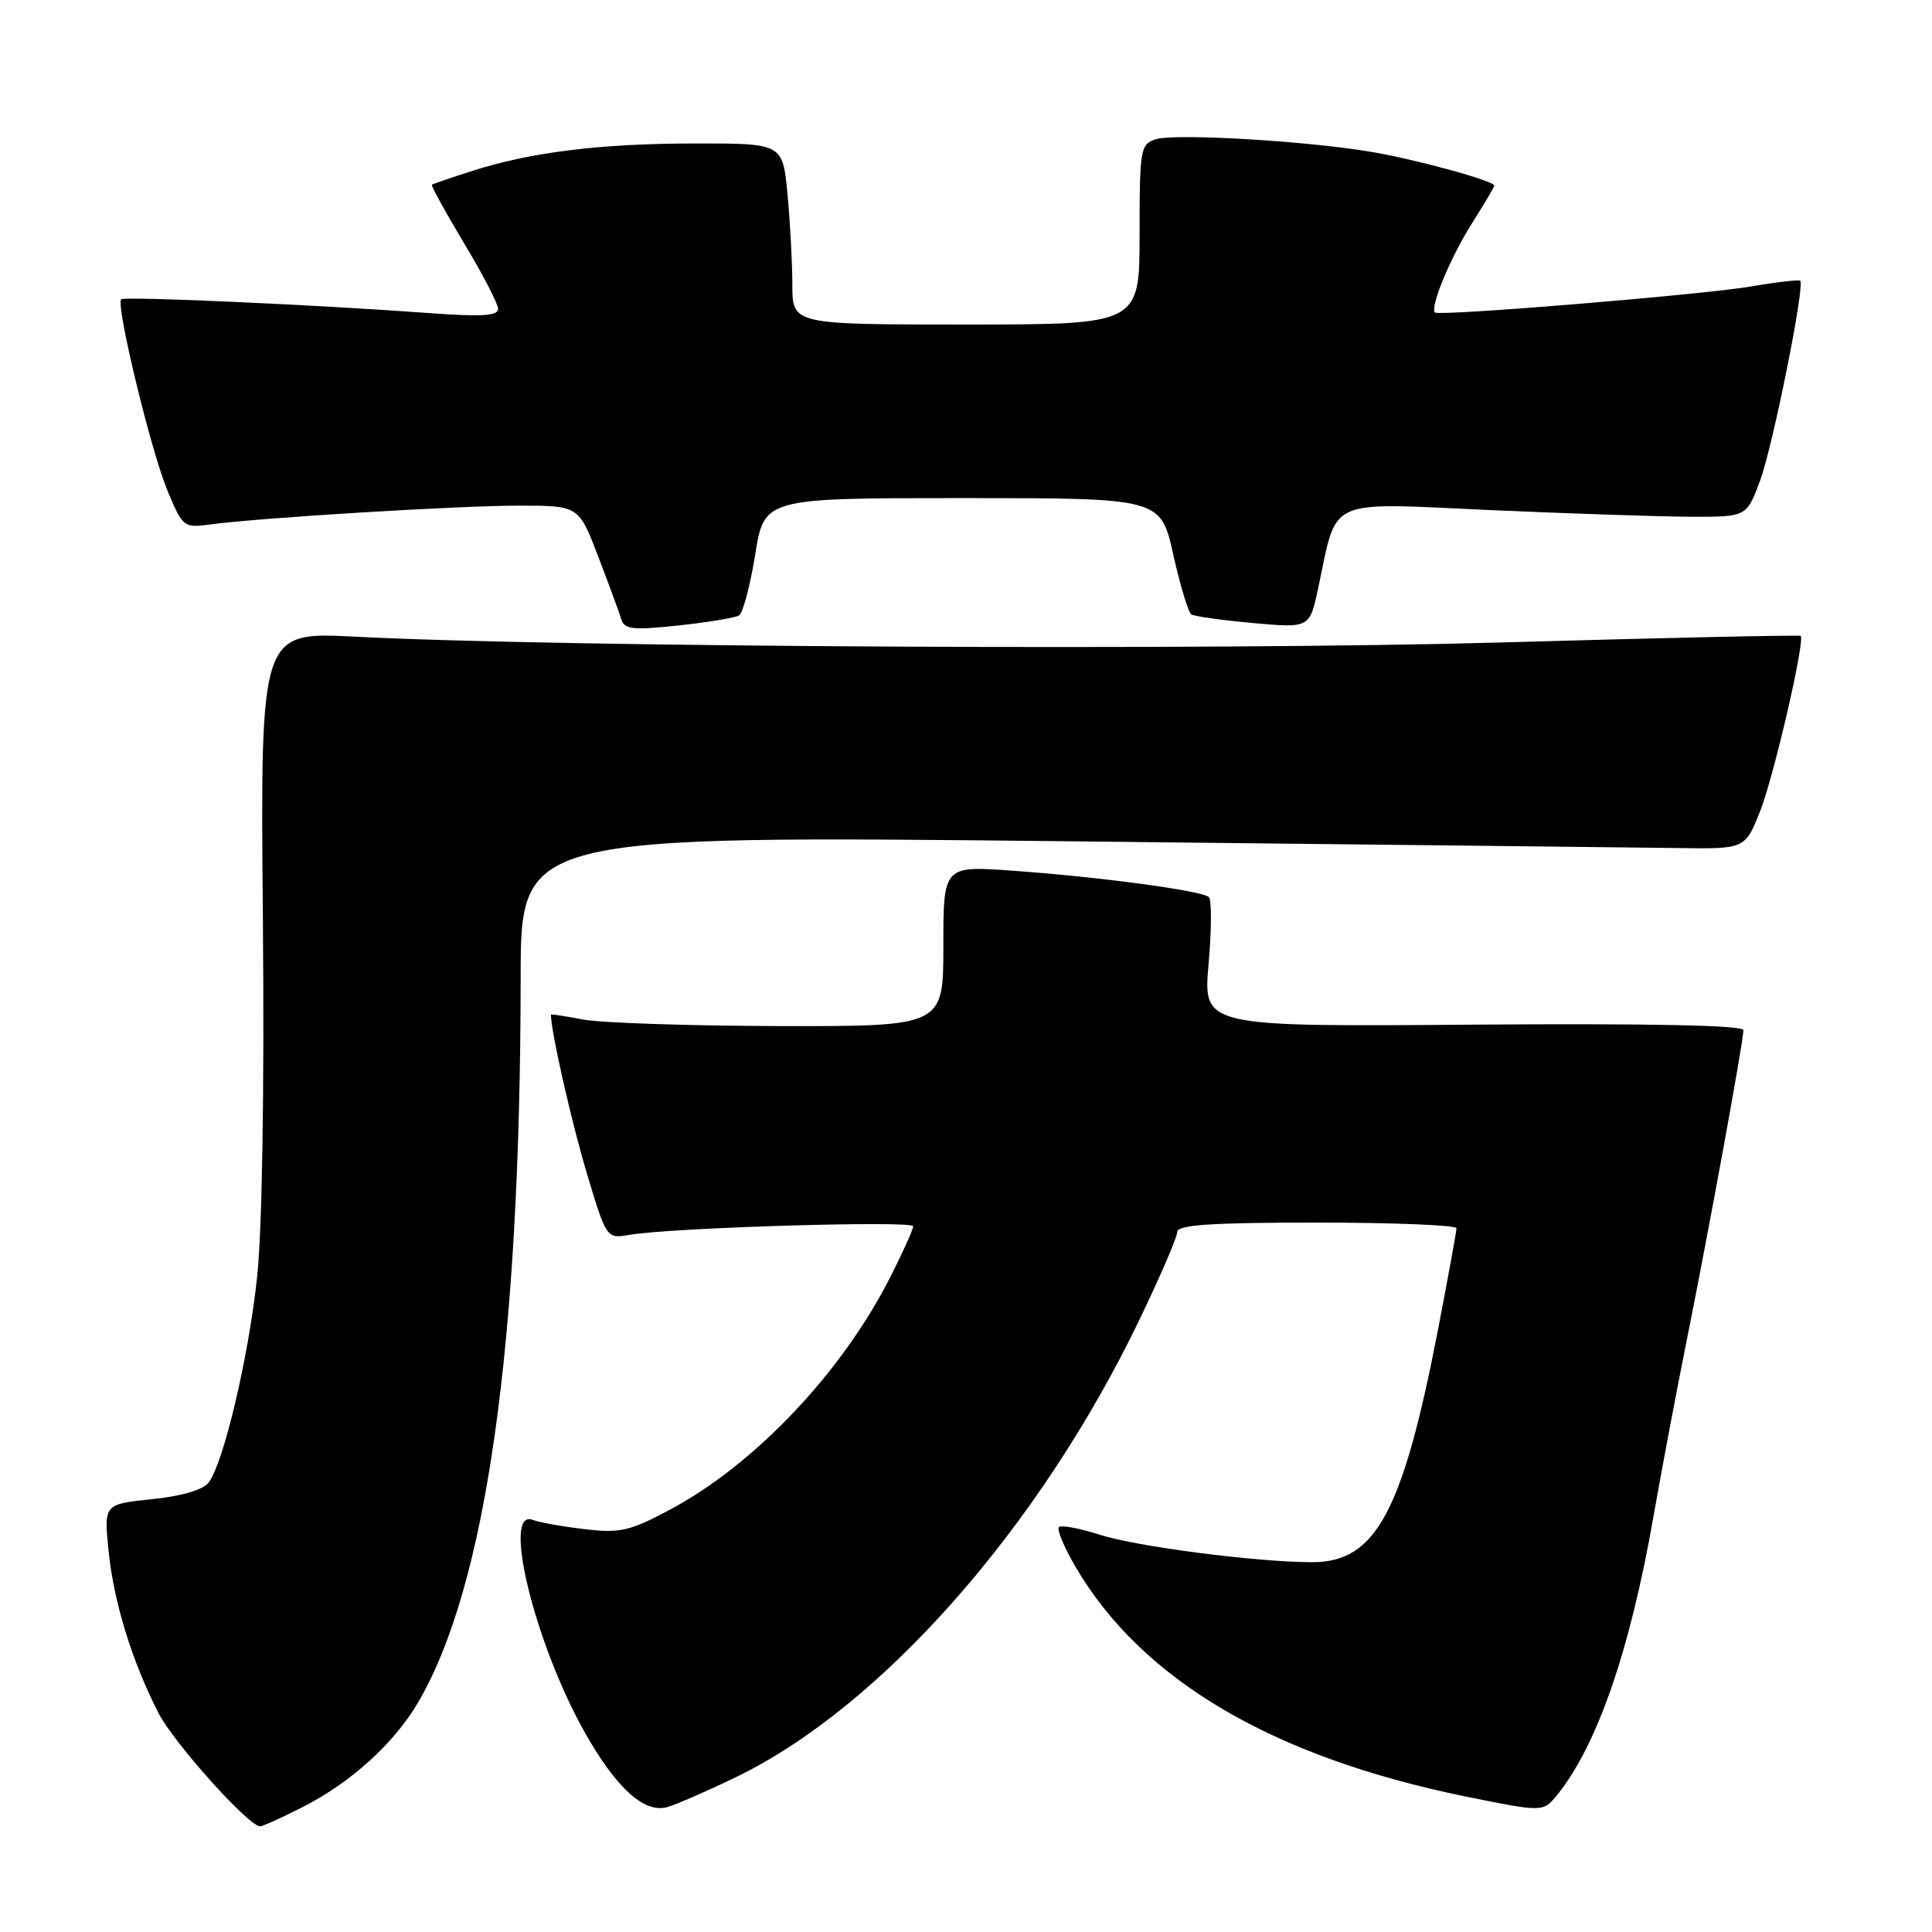 <?xml version="1.0" encoding="UTF-8" standalone="no"?>
<!DOCTYPE svg PUBLIC "-//W3C//DTD SVG 1.1//EN" "http://www.w3.org/Graphics/SVG/1.1/DTD/svg11.dtd" >
<svg xmlns="http://www.w3.org/2000/svg" xmlns:xlink="http://www.w3.org/1999/xlink" version="1.1" viewBox="0 0 256 256">
 <g >
 <path fill="currentColor"
d=" M 40.07 239.46 C 46.47 236.22 52.21 231.02 55.40 225.58 C 64.43 210.18 68.95 178.24 68.99 129.60 C 69.00 110.70 69.00 110.70 141.25 111.47 C 180.99 111.90 217.49 112.30 222.36 112.37 C 231.23 112.50 231.23 112.50 233.22 107.50 C 235.02 102.97 239.21 84.87 238.60 84.26 C 238.46 84.12 220.60 84.51 198.92 85.13 C 160.89 86.21 74.06 85.77 47.00 84.36 C 34.50 83.72 34.50 83.72 34.83 121.43 C 35.04 144.57 34.74 163.07 34.06 169.32 C 32.91 179.94 29.65 193.75 27.66 196.43 C 26.93 197.41 24.12 198.24 20.13 198.65 C 13.76 199.31 13.76 199.31 14.39 205.55 C 15.09 212.33 17.48 220.10 20.99 226.97 C 22.98 230.89 32.95 242.00 34.47 242.00 C 34.80 242.00 37.32 240.86 40.07 239.46 Z  M 97.50 235.49 C 116.78 226.17 137.75 202.39 151.02 174.79 C 153.74 169.13 155.98 163.94 155.99 163.25 C 156.00 162.30 160.37 162.00 174.50 162.00 C 184.68 162.00 193.00 162.34 192.99 162.75 C 192.99 163.16 191.90 169.12 190.58 176.00 C 185.87 200.38 182.31 207.00 173.88 207.00 C 166.58 207.00 150.55 204.93 145.69 203.35 C 143.04 202.50 140.62 202.05 140.31 202.35 C 140.01 202.66 141.00 205.04 142.53 207.64 C 151.31 222.62 168.68 232.84 194.18 238.04 C 204.47 240.13 204.47 240.13 206.34 237.83 C 211.61 231.32 215.99 218.68 219.07 201.06 C 220.19 194.70 222.19 184.10 223.52 177.50 C 226.44 162.98 231.03 137.88 231.01 136.50 C 231.01 135.85 218.58 135.60 195.21 135.77 C 159.42 136.05 159.42 136.05 160.14 127.77 C 160.54 123.22 160.56 119.22 160.18 118.87 C 159.27 118.02 145.70 116.19 134.25 115.38 C 125.00 114.71 125.00 114.71 125.00 125.36 C 125.00 136.00 125.00 136.00 103.25 135.96 C 91.29 135.93 79.59 135.54 77.25 135.09 C 74.91 134.64 73.00 134.35 73.00 134.45 C 73.00 136.63 75.71 148.63 77.72 155.33 C 80.36 164.15 80.36 164.15 83.43 163.62 C 88.94 162.67 121.00 161.70 121.00 162.49 C 121.00 162.91 119.62 165.97 117.93 169.29 C 111.53 181.90 99.99 194.06 88.77 200.04 C 83.44 202.88 82.15 203.18 77.46 202.62 C 74.55 202.28 71.46 201.73 70.59 201.39 C 66.48 199.82 70.80 217.58 77.38 229.36 C 81.59 236.88 85.33 240.31 88.41 239.45 C 89.56 239.13 93.65 237.35 97.50 235.49 Z  M 97.93 81.55 C 98.44 81.23 99.40 77.60 100.07 73.48 C 101.27 66.00 101.27 66.00 127.54 66.00 C 153.80 66.00 153.80 66.00 155.46 73.48 C 156.38 77.59 157.46 81.17 157.87 81.42 C 158.28 81.67 161.98 82.19 166.08 82.56 C 173.54 83.23 173.54 83.23 174.68 77.87 C 177.25 65.80 175.51 66.60 197.28 67.58 C 207.85 68.05 219.86 68.45 223.96 68.47 C 231.43 68.50 231.43 68.50 233.21 63.71 C 234.90 59.18 239.18 37.85 238.54 37.20 C 238.37 37.04 235.37 37.38 231.87 37.98 C 225.39 39.07 190.79 41.92 190.15 41.41 C 189.41 40.82 192.19 34.09 195.03 29.62 C 196.66 27.04 198.00 24.78 198.00 24.60 C 198.00 23.96 187.41 21.06 181.50 20.09 C 172.73 18.64 155.66 17.66 153.16 18.45 C 151.11 19.10 151.00 19.72 151.00 31.07 C 151.00 43.00 151.00 43.00 128.00 43.00 C 105.00 43.00 105.00 43.00 104.99 37.75 C 104.99 34.86 104.70 29.46 104.35 25.75 C 103.71 19.00 103.71 19.00 92.11 19.01 C 79.54 19.02 70.36 20.15 62.50 22.67 C 59.75 23.55 57.38 24.37 57.23 24.48 C 57.09 24.60 59.00 28.08 61.48 32.21 C 63.97 36.34 66.00 40.27 66.00 40.94 C 66.00 41.84 63.80 41.99 57.25 41.51 C 41.90 40.38 16.52 39.24 16.06 39.66 C 15.30 40.34 19.98 59.69 22.18 64.98 C 24.21 69.87 24.34 69.97 27.88 69.49 C 34.48 68.60 60.75 67.00 68.78 67.00 C 76.68 67.00 76.68 67.00 79.27 73.75 C 80.69 77.46 82.07 81.21 82.33 82.07 C 82.73 83.40 83.88 83.52 89.90 82.88 C 93.80 82.46 97.41 81.86 97.93 81.55 Z "/>
</g>
</svg>